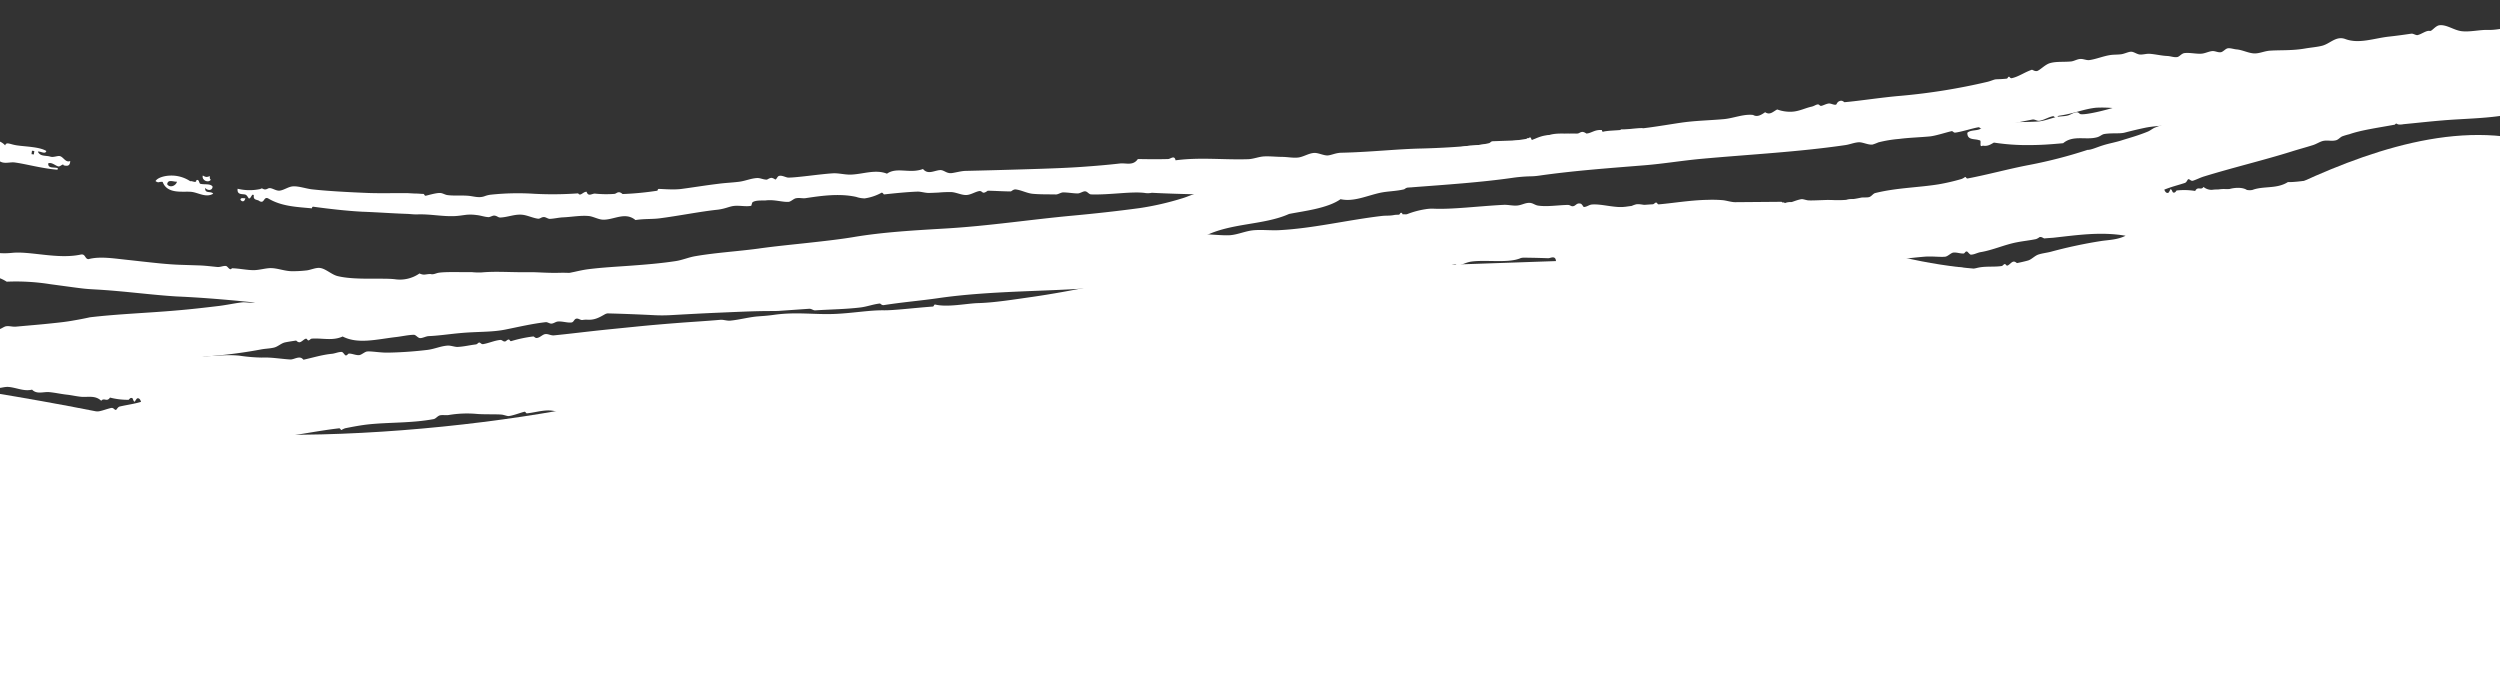 <svg id="borders" xmlns="http://www.w3.org/2000/svg" viewBox="0 0 998.52 269.99"><rect x="0" y="0" width="998.52" height="269.99" fill="#333333" stroke="none"/><defs><style>.cls-1,.cls-2{fill:#fff;}.cls-1{fill-rule:evenodd;}</style></defs><title>white-border-page-contact</title><path class="cls-1" d="M96,79.72c.23-.92,1.24-.47,2-.52C97.67,80.78,96.53,80.66,96,79.72Z"/><path class="cls-1" d="M82,75c.52,1,2.74,1.45,2.92-.44-.79-1.3-3.1-.77-4.7-1.1-.94-.09-.43-1.93-1.77-1.54-.06,1.5-1.71.17-2.44.48a13.58,13.58,0,0,0-8.4-2.25c-2,.11-4.65.78-5.5,2.18,1.42.93,1.07.18,2.85.31,1.87,5.13,8.36,3.61,11.6,4,2.75.35,5.73,2.43,8.58.74C84.43,76.17,81.6,77.53,82,75ZM66.77,73.57c.32-2.12,2.48-.9,3.93-1C70.17,74.35,67.75,75.13,66.77,73.57Z"/><path class="cls-1" d="M84.19,71.76c-.74,1.44-3.72.43-3.2-1.66,1.33.73,1.4.74,2.85.25C83.7,71.14,83.84,71.58,84.19,71.76Z"/><path class="cls-1" d="M-10.11,182.59c4.56,1.14,6.9-1.74,11.45-.6,1.07.53.9-1.21,1.7-1.17A62.19,62.19,0,0,1,22,181.89c1.65-.7,3.59-.83,5.31-1.44,1.09-.64,2,.93,3,1s2.14-1.07,3.2-1,2,1.06,3,1c2.49-.13,5.29-1.32,7.82-1.24,1.45,0,3,1,4.48,1.18,1.67.17,3.32-.75,5.2-.83,3.7-.16,7.17.16,10.75-.26,3-.37,5.51-.75,8.78-1.31,2.14-.37,5.23.31,8.64.05,1.1-.08,1.86-.85,3.14-1.11,4.73-1,10,1.62,14.33-1.53,9.67-.39,19-.56,28.72,1.27,1.35-.65,2.57-1.51,4.61-1.08,1.85-1,.16,2.36,1.38,2.17,1.8.81,5,0,4.87,3.08-1.85,1.65-5.81,0-6.76,3-7.66,1.14-15,.4-22.36.58-2.83.07-5.48,1.06-8.24,1.53-1.48.26-3.12,0-4.61.32-1.3.22-2.44,1-3.65,1.07s-1.23-.73-2-.87c-1.83-.33-6.81.44-8.22.67-3.56.59-6.29,1.12-10.39,1.87-2.22.41-4.59,1.28-6.79,1.49s-4.24-.51-6.61-.63c-5.76-.27-12,.09-19,0-1,0-2,.42-3.13.36-.87,0-2.1-1-3-1-1.52,0-3.21.91-4.74.88-1.75,0-3.57-.1-5.39-.19l-5.38-.39c-.73-.06-1.69-1-2.46-1-1.28,0-5,.58-7.3.45-.91-.06-1.49-.94-2.46-1-1.68-.14-3,.34-5.09-.66a6,6,0,0,0-1.53-.2c-.38-.13-.65.8-1.11.55-.24-.14-1-2.24-2.27-2.39C-7,185.21-10.26,186.8-10.11,182.59Z"/><path class="cls-1" d="M221.14,182.1a10.78,10.78,0,0,0,5.5.78c.94-.18,1.65.66,2,.72,4.3.7,10.62.87,14,.21a41.55,41.55,0,0,1,8.2-.57c2.75,0,5.52.11,8.35,0a82.16,82.16,0,0,0,8.51-.69c.93-.15,1.52.7,2,.69,2.21,0,5-.46,7.51-.69,3-.28,5.87-.24,7.5-.69.43-.12.48.69.5.69,3,.2,3.89-1.21,6-1.43a2.67,2.67,0,0,0,.51.34,2.34,2.34,0,0,0,1,.34c.91,0,1.51-.68,2-.72,3.26-.22,6.42.32,9.49-.13,2.46-.35,5.06-1.86,7.46-2.17,1.52-.2,2,.66,2.51.66.32,0,.56-.7.49-.7,4.55-.18,10-.11,13-.22.75,0,1-.6,1.48-.73a34.83,34.83,0,0,1,7.45-.88c3-.2,7-1.25,10.42-1.65,1-.12,2,.05,3-.08,8.68-1.09,21.91-1.42,31.72-3.12,5-.87,9.91-1.81,14.74-2.72s9.58-1.87,14.32-2.62c5.44-.88,10.19-2.13,14.74-2.77,3.1-.43,6.22-.55,9.35-.71a78.14,78.14,0,0,0,9.38-.94c2-.36,3.89-1.26,5.85-1.71a111.82,111.82,0,0,1,17.15-3c8.73-.73,17.54-1.29,26.59-1.65,16.84-.63,33.92-2.56,51.19-2.78,12.37-.24,25.14-.5,36.86-2.06,11.15-1.54,25.45-2.14,38.65-3.74,8.56-1.05,17.07-1.41,25.39-2.76,2.83-.46,5.43-1.63,8.2-2.05,11.74-1.81,23.75-2,35.12-3.61,3.66-.52,7.38-1.75,11.11-2.31s7.53.06,11.28-.25c4-.34,7.77-1.26,11.66-1.66a138.91,138.91,0,0,0,15-2.63c3.22-.73,5.83-.51,8.29-.69,5-.35,10.09-2,15-2.63,1.53-.19,3,.61,4.44.33s2.74-1.43,4.27-1.73c0,0,.33.17.73.32a2.47,2.47,0,0,0,1.27.21c4.09-.86,8.33-.79,12.12-1.67,1.77-.41,3-.81,4.82-1.08s4.11-.3,4.38-.35c1.83-.31,3.14-1.49,4.76-1.77.92-.15,1.49.53,2,.53.75,0,1.67-.79,2.38-.88,5.17-.65,11.09-.88,16.5-2,1.33-.27,2.47-1.34,3.79-1.68,1.65-.43,3.26,0,4.87-.38,3-.63,5.76-1.47,8.66-2.06,5.92-1.18,11.56-2.38,17.38-3.35l17-2.77c5.65-.93,11.26-1.89,16.82-3.1,9.58-3.14,19.37-4.91,28.92-6.76,1.38-.27,2.58.07,3.9-.24.92-.21,1.84-1.31,2.84-1.56,2.52-.63,5.24-.48,7.76-1.17a64.35,64.35,0,0,0,6.71-2.48c1-.42,2.41-.45,3.37-.9.17-.08.66-1.32.9-1.44.72-.37,1.69.12,2.44-.15a198,198,0,0,1,27.54-7c9.42-1.85,18.67-4.06,27.16-6.13,4.13-2,9-2.76,13.57-4.06a49.84,49.84,0,0,1,4.85-1.59c2.45-.39,5.29.06,7.85-.27s4.87-1.34,7.31-1.63c7.92-.93,16-.65,23.8-.45s15.22.21,21.84-1.52c2.15-.56,2.06,2.19,3.49,2.68,1.22-2,3.48.82,4.4-.79,1.74-1.24,2.38-4,3.83-5.61-1-2.29.4-3.89-1.07-4.81.33-3.08-.73-4.13-.61-6.89-3.06-.49-4.13-3.9-7.48-4-1.68,4-3.45.53-4.94.11-1-.27-1.8.11-3,.07-4.12-.14-8.17,1.53-12.32,1.66s-8.33-.08-12.37-.35c-.73-.05-1.63-1.28-2.51-1.3s-1.91.87-2.94.79c-2.19-.18-4.38-1.1-6.46-1.16-.72,0-1,.7-1.46.74-.68.07-1.12-.68-1.51-.64-2.78.28-5.17.66-6.89.93-5.22.82-12,2.36-16.67,3.4-.86.19-1.59-.68-2-.6-1,.19-2,1.28-2.9,1.51-1.44.37-3,0-4.43.2a92.88,92.88,0,0,0-14.19,2.7c-2.34.68-4.44,1.84-6.79,2.38-.95.23-1.65-.59-2.49-.56a21.3,21.3,0,0,0-2.42.82c-1.75.35-1.75,1.1-2.91.85-.77-.17-1.17.7-1.44.77-3.32.85-5.9,1.08-7.75,2.49-2.22,1.68-5.64,2.11-8.73,2.54a27.78,27.78,0,0,1-3.81,2.28c-.76.29-1.67-.06-2.45.13s-1.13,1.25-1.88,1.48c-1.53.48-3.27.47-4.86,1s-3.22,1.32-4.82,1.68a25.43,25.43,0,0,1-6.86.42c-.64,0-1.63.79-2.41.84-1.62.11-3.13-.56-4.94-.39s-3.24,1-4.86,1c-3.14.06-6.3-1.25-9.35-.12-2.09-1.78-4.56-.29-6.9-.23s-4.77-.25-6.9-.22c-1.86,0-3.91-.3-5.92-.29-2.47,0-5.44,1.22-7.93-.84-1,1.52-2.3-.43-3.33,1.61a27.38,27.38,0,0,0-7.39-.19c-.19,0-.54,1.13-1.42.8-.34-.13-.47-1.31-1.08-1.31,0,0-.14.34-.32.69s-.41.71-.56.76c-.81.24-1.31-.55-1.57-1.27,2.67-1.11,5.37-1.75,8.18-2.67.8-.26,1.06-1.37,1.37-1.48.6-.2,1,.89,2,.55,1.46-.49,2.83-1.22,4.31-1.67,11.61-3.57,23.9-6.5,34.82-9.92,2.9-.92,5.82-1.69,8.72-2.61,1.28-.4,2.67-1.31,3.85-1.62,1.87-.48,3.58.2,5.41-.33.84-.24,1.54-1.13,2.38-1.53a27.84,27.84,0,0,1,2.91-.87C943.1,51.94,950,51,956.51,49.79c.71-.84.76-.17,1.48-.08a6.74,6.74,0,0,0,2-.11c5.53-.52,10.07-1.06,16.23-1.56,7.4-.59,15.12-.71,22.18-1.71,6.64-.91,13.42-2.92,20.15-3.63.94-.09,1.12.65,2,.62s1.7-.65,2.45-.78a121.78,121.78,0,0,1,19-1.39,162.11,162.11,0,0,1,17.18.92,43.42,43.42,0,0,1,5,.58c.76.16,1.12,1,2,1.33s2.17-.32,3-.07c3,1,5.84,3.49,9,3.25.23-1.92,1.87-2,2.91-2.83.45-.2,1.61-2.61.44-2.77.42-1.23,1.16-2,1.42-3.49,1.49-2.44-.65-5.64-.17-9,1.37-3.21.88-5.93.83-9-.05-2.79.42-2.9-.09-4.84a3.05,3.05,0,0,1,0-1.38c-.76-2.49-2.2-3.7-3.61-5.44s-2.72-4-4.61-4.73c-4.75,1.34-9.88.39-13.57-.38-1.08-.22-2.54-.35-3.53-.61-2.43-.63-3.8-2.2-6.08-1.94a4.81,4.81,0,0,0-2.48.77c-.18.13-.23,1.25-.46,1.4a16.7,16.7,0,0,1-4,1.51c-5.55,1.9-11.2,0-16.44,2.64-1.77-2.21-5.5-1.51-8.11-2.48-2-.12-1.42,3-3.39,2.88-1.59.59-3.28,1.06-4.41,2.25-6.21-.72-12.88,2.46-19.38,2.24-3-.1-7.2.94-10.46.47-3-.44-5.75-2.64-8.6-2.35-1.64.16-3.07,2.46-3.87,2.28-1.39-.31-3.36,1.32-4.9,1.65-.72.15-1.75-.67-2.52-.56-2.71.4-5.84.84-8.91,1.17-6,.66-11.9,3-17.38,1-3.76-1.43-6.07,1.8-9.29,2.64-2,.53-4.51.71-6.89,1.12-5.07.88-9.47.58-13.87.85-2.27.13-4.32,1.18-6.39,1.11-2.32-.09-4.79-1.43-7.05-1.6-1-.07-2.49-.61-3.5-.45s-1.86,1.47-2.87,1.58c-1.24.14-2.24-.61-3.51-.45s-2.56.82-3.91,1c-2.21.22-4.65-.47-7-.22-1.19.13-2,1.41-2.87,1.58-1.28.24-2.74-.37-4-.42-2.27-.08-4.64-.69-7-.87-1.3-.1-2.71.38-3.94.29s-2.44-1.14-3.55-1.12-2.56.8-3.89,1-3.15.12-4.44.33c-2.88.45-5.61,1.63-8.28,2-1.16.16-2.33-.47-3.5-.44-1.36,0-2.62.87-3.88,1-2.93.28-5.8-.07-8.36.65-2,.56-4,2.82-5.2,3.17a2.17,2.17,0,0,1-1.26-.19,8,8,0,0,1-.76-.34c-3.1,1.06-5.34,2.81-8.14,3.4-.48.1-.92-.61-1-.61-.51,0-.52.71-.93.77-2.41.3-4.22.17-4.91.38-1,.3-1.85.68-2.89.92a245.6,245.6,0,0,1-34.58,5.57c-7.24.59-16.81,2.08-22.45,2.55-.14,0-.76-.72-1.53-.57-1.5.29-1.5,1.42-1.84,1.54-.78.27-2.12-.59-3-.44-1.14.19-2.17.81-2.88.93s-.74-.69-1.52-.56-1.34.66-2.39.89c-2.44.52-4.93,1.84-7.7,2a14.82,14.82,0,0,1-6-.89c-1.62.79-2.85,2.41-4.83,1.1-1.46,1-3.1,2.1-4.82,1.09-3.76-.45-7.82,1.32-11.66,1.67-5.57.51-11.28.58-17.07,1.42-7.66,1.12-18.54,3.15-23.82,2.67-.49,0-.53.68-.92.77-7.93,1.78-15.62.73-21.47,1.05-.13,0-1.21.27-2.25.53l-2.07.52c-.1,0-.49-.6-1-.61-3.56-.09-5.64,1-8.16,2.05-.58-2-.79-.71-2-.53A314.86,314.86,0,0,1,568,59.31c-10.18.21-20.3,1.42-32.07,1.69-2.42,0-4.24,1.05-5.76,1.09-1.71,0-3.72-1.15-5.43-1-2.11.17-4.16,1.57-6.2,1.82s-4.21-.22-6.35-.25c-2.34,0-5-.31-7.31-.19-2.15.13-4.12,1-6.25,1.11-9.64.34-19.28-.86-29.11.45-.4-2.21-2-.54-2.94-.51-3.89.12-8.19.07-12.11,0-1.92,2.82-4.74,1.5-7.17,1.78-4.93.57-10.14,1-15.46,1.37s-10.74.56-16.12.75c-10.74.35-21.26.63-30.17.84-1.82.05-4.56.85-5.75.9-1.9.08-2.84-1.34-4.39-1.22-2.36.19-4.78,1.93-6.76-.44-5.31,2-10.4-.94-14.39,1.87-4.65-1.85-9.49.2-14.42.37-2.35.08-4.89-.65-7.23-.51-3,.19-6.48.63-9.71,1s-6.17.7-8,.71c-1,0-2.63-1.09-3.85-.64-.62.23-.83,1.34-1.42,1.4a3.46,3.46,0,0,0-1.45-.67c-.77,0-1.71.71-1.91.72-1.48,0-2.62-.7-3.85-.64-2.48.12-4.73,1.17-7.19,1.48-2.78.35-5.57.45-8.16.8-5.54.67-10.29,1.47-14.87,2.07-3.23.43-7.45,0-9.12,0-.19,0-.3.17-.38.35a2.06,2.06,0,0,0-.11.35,119.08,119.08,0,0,1-13.93,1.34s-.76-.73-1.43-.71c-.9,0-1.07.58-1.92.66a44.25,44.25,0,0,1-7.67-.12c-1.21-.06-2.69,1.38-3.35-.74-1.42-.05-2.46,2-3.37.64a141.45,141.45,0,0,1-17.53.17,102.47,102.47,0,0,0-17.48.37,10.49,10.49,0,0,0-2.42.62c-2.31.82-4.45-.07-6.71-.21-3.1-.21-5.63.09-8.14-.27-.91-.13-1.85-.79-2.84-.83-1.71-.07-5.1,1-5.79,1.1-.49.06-.54-.74-.92-.73-1,0-1.95-.15-2.87-.14-.73,0-3.15-.16-3.34-.16-5.11-.07-10.4.12-15.81-.07-7.46-.3-16-.74-22.42-1.45-2.36-.27-5.31-1.32-7.58-1.2-1.88.1-3.68,1.55-5.4,1.71-1.3.13-2.61-.85-3.76-1-.89-.08-1.1.49-2,.52s-1.13-.75-1.9-.17a20.43,20.43,0,0,1-9.1-.1c-.34,2.67,2.1,1.95,3.16,2.36.65.25,1.16,1.46,1.32,1.5.9.22,1.21-2.32,2-1.21-.35,2.07,1.44,1.56,2.22,2.27,2.06,1.2,1.62-1.89,3.45-1.09,5.38,3.26,11.49,3.42,17.5,4,0,0,.1-.71.53-.66,5.84.8,13.34,1.68,19.58,2,5.91.21,11.91.66,17.76.86,1.5.05,2.75.26,4.32.21,5.05-.18,9.88.9,14.88.68,1.62-.07,3.33-.37,4.83-.54a17.62,17.62,0,0,1,3.85.12c1.63.14,3.06.73,4.79.84.72,0,1.68-.71,2.42-.62,1.13.15,1.41.81,2.38.77,2.95-.14,5.77-1.41,8.69-1.11,2.05.21,4.14,1.27,6.22,1.57.92.13,1.36-.65,2.42-.65.78,0,1.65.76,2.39.73,1.76-.08,3.59-.54,5.31-.61,3.27-.14,6.91-.82,10.12-.54,1.87.16,3.87,1.39,5.76,1.47,4.31.16,8.85-3.3,13,.15,3.57-.56,6.5-.29,9.65-.69,7.3-.93,16.38-2.74,23.12-3.44,2.9-.34,4.53-1.21,6.26-1.47,2.4-.36,5,.37,7.23-.1,0,0,.37-1.32.47-1.38,1.35-1,4.22-.63,5.29-.76,3.47-.44,6.77.76,9.16.57.86-.07,2-1.24,2.87-1.42,1.42-.3,2.66.11,3.85-.05,6.21-.93,13.45-2,20.25-.51a11.11,11.11,0,0,0,3.39.6A20,20,0,0,0,352.05,77c.44-.25.93.67,1,.66,4.33-.48,9.6-1,13.49-1.13,1.35,0,3,.54,4.37.53s2.51-.09,3.86-.14a47.85,47.85,0,0,1,5.31-.2c2,.16,4,1.23,5.85,1.17s3.59-1.33,5.25-1.58c.74-.11,1.2.58,1.48.64.8.15,1.72-.77,1.9-.77,2.08,0,7.41.33,9.21.26.16,0,1-.88,1.9-.78,2.2.24,4.55,1.55,6.86,1.75,3.33.3,7.1.18,9.22.26.88,0,2-.83,2.87-.82,2,0,3.89.4,5.84.41.89,0,2.08-.86,2.87-.85,1,0,1.51,1.21,2.49,1.24,7.77.24,16.68-1.37,21.83-.52a8.07,8.07,0,0,0,2.42-.13c12.4.66,25.1.65,37.55,1.14,3.84.15,7.71,1.52,11.3,1.32,2-.11,5.14-1.59,6.22-1.82.87-.18,1.63.6,2.48.52,9.64-.93,18.59-1.62,27.64-2.65,6.26-.7,12.31-.2,18.52-.69,13.09-1,28.17-2,40.8-3.86a63.39,63.39,0,0,1,6.81-.54c1.11,0,2.37-.13,3.41-.28,14-2,28.18-3,42.32-4.15,7.46-.62,15-1.88,22.37-2.55,20.09-1.82,38.72-2.74,57.56-5.49,1.79-.26,3.46-1,5.32-1.13,1.63-.08,3.69,1.09,5.49.93a20.91,20.91,0,0,0,2.39-.89,50.29,50.29,0,0,1,8.26-1.37c4-.52,8.05-.61,12.24-1,2.32-.21,6.65-1.65,8.7-2.09.59-.13.75.67,1.53.57,2.49-.32,6.87-1.74,9.19-2.13.61-.1.74.68,1.52.57,6.41-.9,14.21-2.52,19.94-3.64,1.18-.23,1.87.65,3,.46,1.82-.31,3.37-1.4,5.29-1.8.54-.11.83.58,1,.61.74.11,1-.74,1.42-.81,5.79-.77,10.12-2.78,15.06-3.22a49.89,49.89,0,0,1,6.93.18c2.36.15,4.62.79,7,.87,7.75.28,17.53-1,23.16-1,4,0,8.79-1.35,13.34-.22-3.94,2.5-8.7,2.52-13.1,3.66a108.37,108.37,0,0,0-14,4.45c-1,.4-1.88,1.2-2.85,1.6-3.92,1.61-7.2,2.47-10.6,3.55-2.45.77-4.86,1.17-7.26,1.92-2.67.83-4.76,1.87-6.27,1.85a188.86,188.86,0,0,1-23.19,6c-8.15,1.54-16.39,3.84-24.69,5.42-.49.09-.63-.64-1-.61a5.5,5.5,0,0,1-1.41.81,83,83,0,0,1-9.18,2.13C766.14,74.93,757.43,75,749,77.1c-.86.21-1.44,1.26-2.33,1.58s-2.45.07-3.42.28A42.88,42.88,0,0,1,732,79.9c-2.78-.14-8,.29-9.83.12-.62-.05-2-.51-2.5-.48-1.48.1-4.93,1.57-6.23,1.91-.49.12-.64-.66-1-.61-2.88.38-5.83,1.41-8.73,1.42-3.73,0-7.06-2.3-10.25.86-1.12-1.09-2.27-1-3.53-1.09-.84,0-1.65.82-1.9.85-.92.12-1.13-.58-2-.52-2.91.18-6.22.94-9.27.77-2.54-.14-5-1.36-7.49-1.46s-5.25.6-7.8.65c-3.22.06-5.53-.82-7.43-.77-1,0-2.45.85-3.36,1-5.6.76-10.54-1.17-14.79-.87-1.19.08-2.1,1-3.36,1,0,0-.77-1.2-1.09-1.3-1.84-.55-2,1-3.36,1-.69,0-1-.56-2-.53-4,.1-8.15.8-11.75.27-1.37-.21-2.06-1.09-3.52-1.1-1.72,0-3,.91-4.82,1.07s-3.65-.36-5.41-.27c-10.24.52-20.74,1.91-28.3,1.52a16.71,16.71,0,0,0-2.92.22,34.55,34.55,0,0,0-7.2,1.92c-.73.29-1.17,0-1.95.15.11,0-.27-.63-.54-.65-.5,0-.53.71-.92.76s-1.25,0-1.95.15c-1.84.36-3.12.16-4.87.36-14.07,1.67-27.54,5-41.17,5.69-3.22.15-6.6-.24-9.78,0-3.33.23-6.4,1.74-9.64,2s-10.64-.69-14.68-.46c-1.93.11-3.45,1-5.31,1-6.8.22-13.42-.88-20-.24-7.29.69-13.65,1.07-20.42,1.13-5,0-9.74.41-14.58.68C415,96,410,95.53,409,95.58c-2.56.12-10.71,1.88-12.57,2-.26,0-.66-.65-.52-.67-2.45.32-4.79,1.47-7.23,1.66-2.21.17-4.43-.6-6.83-.44-9.17.58-18.79,1-28.11,3.06-6.26,1-14.85-.43-22.82,1.28-3.65.77-7.29,2.93-11.16.94-2,2.3-4.86.67-7.76.79s-6.58,1.48-9.7,1.51c-3.5,0-6.6-1-9.73-.56-1.82.23-3.46,1.2-5.34,1.45-.73.1-1.21-.64-1.46-.69-.89-.15-1.49.72-1.94.69-1.44-.09-2.88-.65-4.38-.69s-2.56.77-3.89.69c-.76,0-2.16-1.4-2.43-1.38s-.37.68-1,.69c-3.76.06-8,1.26-11.66,1.38-1.38,0-3-.86-4.37-.69-1,.12-2,1.13-2.92,1.38-5.71,1.47-11.58-.65-17.52,1.84-2.42-1.64-5.22-.81-7.77-.81-.35,0-2.6-.1-3.89-.06-5.49.16-8.88-.27-12.64-.24-7.67.12-12.76-.44-19,.1a25.93,25.93,0,0,1-3.89-.12c-4.65.06-10-.19-13.14.23-1.3.19-2.13.88-3.43.52-2.24.07-2.38.62-4.37-.21a13.66,13.66,0,0,1-9.85,2.29c-5.19-.59-16,.45-22.84-1.25-2.38-.56-4.76-3-7.1-3.25-1.68-.19-3.81.87-5.43,1a47.66,47.66,0,0,1-5.87.3c-2.88-.08-5.47-1.18-8.2-1.24-2.17,0-4.5.79-6.89.82-2.76,0-5.62-.67-8.72-.76-.85,1.2-1.64-.8-2.36-.9-1.1-.15-2.26.51-3.45.4-2.44-.23-4.7-.54-7.27-.63l-7.71-.25c-2.6-.09-5.21-.3-7.85-.55-4.58-.45-9.27-1-14-1.51-5-.54-10.25-1.36-14.67-.19-1.51-.09-1.12-2.33-3.21-1.8C23,103.62,12,100.23,4.76,101a29.27,29.27,0,0,1-4.44.12c-.8,0-1.66-1-2.32-1-1.78,0-3.31.79-5,.63-1.55-.15-3.22-1.18-4.72-1.42-.92-.15-1.61.33-2.51.31-1.09,0-1.87-1-2.79-1.13-1.85-.2-3.7.85-5.51.55s-3.26-1.91-5.08-2.18-3.93-.11-5.89-.21c-4.64-.17-8.6-.6-11.76-.61-2.07,0-4.07.5-6,.33-1.74-.15-3.26-1.4-5.17-1.62s-4.61.57-6.62.92-5.37-.84-6.06,3.13c-.85,1.86.95,2.5,1.91,3.15A18.8,18.8,0,0,0-64.91,103a35.58,35.58,0,0,0,12,2.84c2.08.1,4-.47,6-.32,8.6.7,17.68,3.87,25.2,4.07,3.19.07,6.87-2.52,8.84.66,2.36-1.6,7.27-.75,10.87.26a15,15,0,0,1,4.67,2,87.09,87.09,0,0,1,17.43,1L29,114.71c1.48.2,3,.4,4.45.56s3,.25,4.45.33c11.52.63,22.52,2.2,32.72,2.81,8.4.36,16.31,1,24.15,1.72l11.75,1.16,12,1c2.64.22,5.45-.31,8.35-.13s5.85.22,8.8.59c.6,1.28,1.34-.53,2.48-.52s2.53.84,3.87.95c2.61.17,5.25-.36,6.81,1,3.21-1.41,8.09-.2,11.36-1.53.94.34-.9,1.93,1.4,1.45.68-.92,2.16-.58,3.46-.52,1.09,1.6,3.59,1.28,5.38.26,7.69,1.28,15.67.7,23.49.86l16.26.22,4.26.05h4.31l8.69,0c11.62,0,23.23.38,33.56.9a61.6,61.6,0,0,0,6.85,0c6.57-.37,13.1-.73,19.62-1s13-.6,19.54-.64c1.41,0,2.58,0,3.91-.05l12.22-.85c1-.08,1.63.68,2.46.63,6-.39,12.24-.45,18.09-1.16,2.64-.32,5.09-1.3,7.79-1.58.08,0,.76.77,1.49.65,7.57-1.19,14.86-1.78,21.93-2.81,20.82-3,44-2.61,61.49-4.09,1.57-.14,2.86.53,4.43.44,2.8-.16,5.36-1.07,8.26-1.15a63.7,63.7,0,0,1,6.39.33c.78.07,1.76-.8,1.92-.8,4.34,0,8.73,0,12.73,0,.94,0,3.33-1.44,4,1.13-6.69-.19-13.09,1.38-18.48,2.45-4.09.8-10.94.73-15.15.84-1.23,0-2.55.81-3.87.91-5.86.44-11.81.4-17.11.84-2.29.18-5,0-6.78,1.7-8.57-.25-18.46,1.39-27.8,3.27-1.38.28-4.22.35-5.36.89-.16.08-.68,1.37-.93,1.42-1.06.19-2.29-.61-3.45-.56-3.84.14-6.64.4-9.79.36-2.33,0-4.77,1.09-6.88-.45-3,.57-6.71,1.74-10.72,2.35-1.25.19-3.74.78-3.9.79-.46,0-.64-.72-1-.66-1.85.3-3.46,1.28-5.36,1.52-4.14.53-9.73-.21-14.42,0s-8.48,1.42-9,6c-.47,3.87.85,6.72,2.6,8.25.51.45,2.14.12,3.46.64a5.28,5.28,0,0,1,3,2c7.71-.77,16-3.16,24.56-4.08.87-.09,1.92-.74,2.93-.77s1.88.73,3,.61c2.1-.22,4.26-1.36,6.36-1.54.77-.07,2.12.58,3,.58,1.23,0,2.22-.74,3.42-.82,1-.07,2,.63,3,.58,3.38-.17,6-1.7,8.88.36,3.18-1.49,6.92-1.81,9.76-2.43,1.71-.38,1.59.08,3-.11,4.74-.64,9.48-2.29,14.16-2.68,1.83-.15,3.63.63,5.43.44,1.42-.15,2.88-1.25,4.36-1.59a91.51,91.51,0,0,1,17.85-1.88,148.63,148.63,0,0,0,17.89-1.33c2.41-.39,4.86-1.42,7.28-1.79,0,0,.82.71,1.51.61,1.65-.24,4.3-.76,6.33-1,7.74-1.08,15.43-2.37,23.13-3.49s15.41-2.12,23.17-2.91c7.08-.69,15.14-1.62,21.52-1.5,4.61.1,12.35-1.24,17.22.15.48.14.55-.75.93-.76,7.45-.25,15.49-1,19.61-.77,6,.31,12.94-.82,20.09-.85,7.69,0,15,1.23,23.62.22,3.24-.38,5.06-.41,6.84-.55,3.45-.29,7.13-1.26,10.69-1.56,1.37-.12,2.7.46,4,.37,11.22-.81,22.53-1.55,33.7-2.77s22.1-2.67,32.6-4.1c1.24-.17,2.35.59,3.47.4s2-1.4,3.3-1.66c.7-.14,1.1.6,1.52.57a52.28,52.28,0,0,0,8.67-2.11c.45-.21.66.66,1,.61.69-.09,1-.73,1.41-.81.92-.17,1.14.65,2,.53,2.33-.32,4.46-1.47,6.72-1.95.7-.15,1.1.6,1.52.57.6,0,.65-.69,1.41-.81,2.46-.39,4.65-1.08,7.26-1.29,1.17-.1,2.7.52,4,.36,2.63-.31,5-1.54,7.7-2,4.61-.83,9.89-1.52,15.56-2,3.17-.26,6.29.22,8.35,0,1.07-.11,2.27-1.53,3.3-1.65,1.27-.15,2.73.44,4,.37.64,0,.59-.9,1.41-.8.24,0,1.1,1.27,1.58,1.26,1.28,0,2.62-.8,3.85-1,4.88-.81,9.62-3,14.42-3.92,2.61-.52,5.09-.74,7.76-1.3a5.92,5.92,0,0,0,1.41-.8c.88-.22,1.56.6,2,.54.77-.11,3.19-.24,3.42-.27,9.77-1.08,19.06-2.49,28.91-.8-3.17,1.6-6.48,1.64-9.66,2.09a189.49,189.49,0,0,0-20.29,4.33c-1.51.39-3.29.57-4.83,1.07s-2.74,2-4.23,2.41c-.6.18-1.66.43-2.59.64l-1.75.38c-.16,0-.74-.75-1.52-.57s-1.62,1.38-2.33,1.57c-.48.12-.63-.61-1-.61-.58,0-.67.7-1.41.8-3.95.57-8.26-.4-12.14,1.67-6.32-2.71-13.72-.29-21.52,1-2.1.36-4.61,1.09-6.77,1.25-.88.07-1.61-1.16-2.55-1.17s-2.36.89-3.36,1c-4,.34-8,1.12-12.14,1.7-7.19,1-12.77.89-18.49,2.23-5.51,1.29-10.72,2.68-15.93,3.41-.81.11-1.65-.66-2.5-.48-1,.21-1.47.78-2.38.89-1.75.21-3.82-.45-5.43-.24-.94.12-1,1.26-1.84,1.54s-1.71-.58-2.5-.48a8.61,8.61,0,0,1-2,.16c-4.59-.24-6.7,2.81-10,3.61s-7.07.59-10.74.89c-4.88.41-10.65,1.37-13.73.45-5-1.49-9.78,1-14.6,1.89-3.22.57-6.9.1-8.85,0-1,0-1.9.86-2.88.93-1.87.14-3.53.19-5.38.44s-3.91,1.11-5.86.48c-2,.27-2.75,2.11-4.73,2.45-2.25-1.32-5,1-6.79,1.23-.74.09-1.65-.61-2.5-.5-2.75.36-5.76,1.65-7.72,2-.73.13-1.72-.61-2.5-.49-7.21,1-14.92,2.58-22.41,3.11-5.51.4-10.7.27-15.67,1.17-.06,0-.8-.74-1.52-.58-1.58.36-3.69,1.47-5.29,1.78-2.25.43-4.5-.43-6.32,1.16-2.7.34-5.24-.63-7.4-.18-.93.2-1.38.93-2.4.86s-1.85-.89-3-1.17a9.3,9.3,0,0,0-5.88.41c-6.41,2.3-18,0-25.06,1-1,.14-1.55.09-2.45.15-2.14.15-4.35,1-6.34,1.09-4.47.21-8.78-1-12.85-.57-2.41.25-5,1.56-7.28,1.84a49.83,49.83,0,0,1-9.87-.14c-1,.88-2.7.9-3.32,2.26-1.16.25-1.31-1.33-2.54-1.24a13.47,13.47,0,0,1-.91,1.43,6,6,0,0,1-2,.11c-2.81.23-6-.6-8.36.46a38.57,38.57,0,0,1-8.19,2.56c-2.85.57-5.79.94-8.73,1.28-5.87.7-11.71,1.32-16.78,3.34-2.85.45-6.66.85-10.42,1.58s-7.48,1.71-10.13,3.44c-5.11-1.44-10.41,1-15.76,2-3,.54-6.19.36-9.37,1a24.76,24.76,0,0,0-2.43,1.47c-.25,0-.29-.84-1-.66-1.53.37-2.82,1.26-4.42,1.5a42.35,42.35,0,0,1-6.94.18c-2.71-.06-5.38-.76-7.95-.49-5.2.57-10.13,5-15.3,3.16-1.95,1.57-3.67,1.11-5.46.08-3.69,2.48-7.73,2.23-11.38,2.91-2.07.39-3.88,1.21-5.95,1.46s-2.6-.68-4,.05c-1.68.9-8,.6-9.45.82a10.14,10.14,0,0,0-2,.71c-.35.1-.58-.68-.5-.69-3.14.38-8.42,1.18-9.46,2.07-1.52,1.29-3.62.08-5,0-6.13-.36-9.84.84-14.48,2.76a2.56,2.56,0,0,1-2.49-.69c-1.24-.91-1.58,2.73-2,.69-2.22,1-2.93,0-5.5,0-.13,1.39-.87,1.55-1.59,1.36a3.88,3.88,0,0,1-1-.43c-.26-.16-.44-.29-.44-.29-.72-.18-1.1.7-1.51.67-2.13-.2-4.08-1.69-6-1.47-1.54.17-2.73,1.2-4,2-3.72,1.39-9.26,1.85-14.57,2.54C217.76,182.84,220.16,181.76,221.14,182.1Zm400.33-77.82-29.11,1c-10.09.36-20.36.67-30.16.86,19.07-3.18,38.69-3.63,56.23-3C619.13,103.18,621.29,101.8,621.47,104.29Zm-144,10.44c-1.79-1.67,2.41-1.82,0,0ZM455.43,98l-1,.05-.08-1.38,1-.05Zm624.47-84.76-1,0,0-1.38,1,0Z"/><path class="cls-1" d="M-82.85,141.91c-.19-2.39,3.05-2.35,3.24-.82,1.22-1.52,2.86-.48,4.35-1.33.82-.47,2.58-.23,4.22-.65.86-.22,1.59-1,2.23-1,3.25-.18,7,.9,10.63.5a23.76,23.76,0,0,1,3.09-.15,14,14,0,0,0,3,.53A80.4,80.4,0,0,1-44,139c4.79.5,9.56,1.94,14.26,2.89.79.16,1.75-.44,2.58-.3,2.42.42,6.06,2,9.81,2.2.75,0,2-1.14,2.48.38,7.5-3.92,20.12-3,29-1.63,2.38-1.29,7.13-1.63,11.23-1.33,1,.07,2.44-.48,3-.3s.66,3.81,1.4.88c3.6-.79,7.43.59,11.46.55,2.61,0,5.53-1.29,8.14-1.21,1.44,0,2.94,1,4.38,1.17,2,.19,3.81-.62,6.07-.74a10.39,10.39,0,0,0,2.47.27,31.41,31.41,0,0,1,7.48.06c1.4.16,2.7,1,3.89,1s2.82-1,4.08-1c1.6,0,2.89.41,4.45.39,4.14-.07,8.2-.73,13.46-.22a67.23,67.23,0,0,0,8.89.76c3.9-.17,7.55.53,11.37.76,1.69.1,4.05-2,5.44.36,5.24-.89,10.73-.35,16.4-.29,1.94,0,3.9-.31,6-.35.41,0,.73.86,1.44.76,4-.54,11-1.06,15.45-2,3.81-.82,7.26-1.42,10.83,1.21a27.49,27.49,0,0,1,6.86-.68c2.38,0,4.71,0,6.52-.18,1.46-.17,2.52-.79,3.95.12,1.67-.64,3.43-1.13,5-1.92,7.26,1.35,14.42.85,21.71,0,3.17-.42,6.74-1.39,9.88-1.23,2.11.11,4.24,1.22,6.38,1.48,4.14.49,8.42-.23,12.82-.5a84.84,84.84,0,0,1,8.87-.6c1.15.05,2.81,1.76,4.43.69.16-.1.39-1.34.5-1.38,2-.77,5.54-.42,7.88-.69,3.38-.39,6.55-1.25,9.84-1.38,2.85-.11,5.56,1.21,9.34,0,.88-.28,1.85-1.24,2.94-1.4,1.45-.21,3.08,1.53,4.42-.06,2.22,2.18,6.45,1.45,7.92,4.73.78,4.67-.91,6.63.11,9.67-2.16,1.69-5,2.75-7.4.79a12.37,12.37,0,0,1-6.34,1.14c-2.16-.1-4.35-.45-6.51-.37-5.12.2-9.35,1-15.33,1.38-.75.05-.91.74-1.49.69-.41,0-.48-.74-1-.69-5.19.45-12.5,1.81-19.33,2a50.25,50.25,0,0,1-5.95-.09c-1.49-.13-3.44-.78-4.95-.76-5.87.07-12.51.26-18.35.41-.4,0-.47-.78-1-.71a5.17,5.17,0,0,1-2.5.61,34.08,34.08,0,0,0-7.44-.23c-.54.06-1.07.67-2,.63a2.29,2.29,0,0,1-1-.38,4.1,4.1,0,0,1-.5-.36c-1.4.07-2.75,1.27-4,1.26s-2.58-.88-3.95-.81c-1.83.1-3.65,1.12-5.5,1.21s-3.95-.8-5.93-.88a12.17,12.17,0,0,0-2-.06c.1,0-.28,1.14-.52.68-.55-1-8.37-.55-11.95.13-.76.14-1.6,1.13-2.55,1.26a28,28,0,0,1-3.48-.17c-.11,0-.54.77-1,.64-1.14-.31-4.24.27-6.5.38-4.15.19-8.36,0-12.47.08-1.84,0-3.6-.17-5.47-.36-1.39-.15-3-.92-4.44-1-2.44-.11-5,.93-7.55.88s-5.2-1.14-7.92-1.22c-4.48-.16-9.11.62-13.54.44-.19,0-1.12-.92-1.94-.86s-1,.62-1.55.56c-2.56-.26-5.22-1.82-7.85-2.06-3.55-.33-7.1-.19-10.94-.95-1.09-.22-2.75,1-3.42-1-4.24,1.28-8.41,1.25-13.62.8-2.45-.19-10.64.47-14.57-.18a27.89,27.89,0,0,0-3-.32c-3.42-.18-6.86,1.38-9.46-1a12.27,12.27,0,0,1-5.72,1c-2.21-.15-4.33-.82-5.23-2.25-5.25,2-11.18-.88-16.85,1.29a68.89,68.89,0,0,0-8.7-.73,61,61,0,0,1-10.32-1.14c-4.9-1-9.46-3.54-14.13-.77-2.45-.19-2.89.23-6.08-.23-1.93.49-4,2.19-5.69.52-3.42,1.67-7.34-.54-12.18-.58-1.39,0-3.14.74-4.71.56s-3.17-1.26-4.86-1.57c-1.39-.25-2.93.24-4.1,0-3.73-.87-6.28-3.77-9.08-.92C-74.79,143.6-80,143.87-82.85,141.91Z"/><path class="cls-1" d="M-25.06,56.69c1.07.38.49,2.5,2,2.4,1.14.27,2.25.45,2.92-.25,1.23,2.23,3.46,1.12,4.59,1.4,2.35.58,5.17,1.2,7.41,1.84a35.84,35.84,0,0,0,4.7.72c1.57.28,3.09,1.77,4.5,2.09,1.59.37,3.24-.2,4.81,0,4.34.56,10.57,2.34,16.91,2.89a.35.35,0,0,0,.09-.68c-1.4-.4-3.77.28-3.6-1.86,1.49-.61,3.13,1.2,4.16,1.24.81,0,1.81-1.34,2-.44,1.33.31,2.56.42,2.62-1.75-1.79.81-2.66-1.51-4.06-1.92-.94-.28-2.59.6-3.86.2-1.81-.57-4.06.05-5-2,1-.28,3,1.25,3.38-.26C15.72,58.56,9.72,58.58,6.37,58c-2.54-.43-3.81-1.42-4.32.07-3-3.5-9.65-2-12.79-4.06-.75-.05-.63,1.68-1.61,1.15-1.16.1.74-3.07-1.09-2.26-5,.23-11-2.85-16.46-1.83-1.54-1.4-3.95-4-5.93-1.76.83.46,3-.42,2.09,1.77-3.06-.83-6.79-.83-10.35-1.15-.15,4.25,5.87,2.2,8.49,3.62.84.63.71,2.26,1.4,3.06C-31.28,55.66-27.71,59.45-25.06,56.69Zm38.58,5-.94-.12.19-1.37.94.12ZM-23.1,53.5c.39-1.09,3.71-.58,3.74.57C-20,57.16-22.57,54.11-23.1,53.5Z"/><path class="cls-1" d="M929,37.64c-.09.94-1.11.61-1.79.76C927.27,36.79,928.36,36.76,929,37.64Z"/><path class="cls-1" d="M926.17,45.34l1.38-.05.1,2.07c-.54-.09-.81.18-.89.72C926.13,47.89,926.3,46.37,926.17,45.34Z"/><path class="cls-1" d="M832.68,153.49c-.18.93-1.27.54-2,.64C830.84,152.52,832,152.57,832.68,153.49Z"/><path class="cls-1" d="M847.69,157.26c-.63-1-3-1.26-3,.64.93,1.24,3.32.56,5,.78,1,0,.61,1.89,2,1.42-.06-1.5,1.79-.28,2.54-.65A14.44,14.44,0,0,0,863.3,161c2.13-.32,4.86-1.26,5.62-2.74-1.6-.78-1.15-.07-3,0-2.51-4.9-9.16-2.73-12.6-2.93-2.92-.16-6.2-2-9.07-.16C845,156.29,847.89,154.75,847.69,157.26Zm16.15.25c-.13,2.15-2.54,1.16-4.06,1.34C860.18,157.07,862.64,156.07,863.84,157.51Z"/><path class="cls-1" d="M845.61,160.67c.67-1.48,3.89-.69,3.51,1.44-1.47-.64-1.54-.64-3-.05C846.18,161.26,846,160.84,845.61,160.67Z"/><path class="cls-1" d="M924.06,39.2c-4.17-.38-5.77,2.83-10,2.45-1-.34-.61,1.34-1.33,1.43a46.94,46.94,0,0,1-17.05,1.76c-1.39.92-3.13,1.35-4.61,2.14-.91.77-1.88-.68-2.79-.65s-1.82,1.32-2.78,1.43-2-.84-2.82-.7c-2.27.39-4.72,1.87-7,2.05-1.34.1-2.9-.71-4.23-.7-1.55,0-3,1.1-4.71,1.37-3.38.55-6.65.57-10,1.26-2.76.58-5.1,1.14-8.13,1.93-2,.52-4.93.06-8.11.55-1,.15-1.71,1-2.91,1.3-4.44,1.25-9.55-1-13.55,2.38-2.3.21-4.58.4-6.86.54s-4.58.2-6.87.21a86.28,86.28,0,0,1-13.92-1c-1.29.7-2.44,1.59-4.44,1.22-1.78,1-.2-2.36-1.39-2.13-1.77-.76-4.83.16-4.79-3,1.77-1.68,5.64-.13,6.5-3.2,7.36-1.37,14.39-.88,21.42-1.29,2.72-.15,5.19-1.25,7.78-1.83,1.39-.31,2.94-.22,4.34-.57,1.22-.3,2.26-1.14,3.39-1.29s1.19.66,1.9.75c1.74.22,6.39-.85,7.7-1.16,3.31-.8,5.79-1.55,9.55-2.58,2-.56,4.16-1.6,6.18-2s4,.21,6.15.11c5.32-.26,11-1.33,17.32-2,.87-.1,1.79-.63,2.8-.68.79,0,2,.8,2.8.7,1.39-.16,2.8-1.25,4.16-1.41,3.13-.36,6.53-.6,9.65-.84.66,0,1.63.74,2.31.66,1.15-.14,4.39-1.29,6.41-1.48.81-.07,1.45.72,2.3.63,1.49-.14,2.56-.82,4.54-.17a4.72,4.72,0,0,0,1.36-.05c.35.06.45-.89.88-.72.23.1,1.19,2.05,2.34,2C920.92,37.12,923.5,35,924.06,39.2Z"/><path class="cls-1" d="M704.85,52.77a10.84,10.84,0,0,0-5.5-.87c-.94.16-1.66-.68-2-.74a49.78,49.78,0,0,0-14.18-.31,41.09,41.09,0,0,1-8.28.5c-2.8,0-5.63-.16-8.51-.07a85.25,85.25,0,0,0-8.68.62c-.95.15-1.55-.72-2-.71-2.26,0-5.09.39-7.68.67-3,.3-6,.29-7.71.75-.45.13-.49-.68-.52-.68-3-.17-4,1.21-6.16,1.43a2.78,2.78,0,0,0-.53-.34,2.48,2.48,0,0,0-1-.34c-.93,0-1.55.68-2,.71-3.35.18-6.61-.31-9.77.18-2.54.39-5.2,1.93-7.66,2.28-1.57.22-2.1-.63-2.59-.62-.33,0-.57.71-.49.7l-13.33.48c-.77,0-1,.62-1.5.76a36.74,36.74,0,0,1-7.63,1c-3,.25-7.13,1.38-10.63,1.92-1,.16-2,0-3,.18-4.41.73-10,1.22-15.74,1.83S546,63.5,541,64.53s-10,2.26-14.86,3.38-9.67,2.21-14.42,3.22c-5.46,1.14-10.21,2.62-14.78,3.47-6.23,1.15-12.56,1.18-18.82,2.58-2,.46-3.87,1.44-5.82,2a113.38,113.38,0,0,1-17.08,3.93c-8.74,1.18-17.54,2.16-26.61,3-16.8,1.54-33.84,4.16-51,5.16-12.34.73-25,1.44-36.58,3.4-5.51.92-11.81,1.62-18.36,2.34s-13.32,1.36-19.84,2.29c-8.45,1.13-16.84,1.6-25,3-2.79.45-5.35,1.62-8.09,2-5.8.88-11.67,1.36-17.5,1.79s-11.61.72-17.24,1.43c-3.63.45-7.34,1.64-11,2.1s-7.46-.3-11.17-.1c-3.94.21-7.72,1-11.58,1.3-5.36.44-11.23,1.32-15,2-3.22.59-5.8.26-8.24.33a54,54,0,0,0-7.53.89c-2.51.42-5,.83-7.46,1-1.52.1-3-.78-4.39-.58s-2.79,1.28-4.33,1.5c0,0-.32-.19-.71-.36a2.44,2.44,0,0,0-1.25-.28c-4.11.62-8.31.35-12.12,1-1.78.29-3.06.61-4.85.75s-4.09,0-4.37.06c-1.84.19-3.21,1.27-4.84,1.44-.92.09-1.44-.63-2-.67-.74-.06-1.71.68-2.42.72-2.59.16-5.36.2-8.16.29a83.18,83.18,0,0,0-8.37.5c-1.34.17-2.56,1.14-3.89,1.38-1.67.3-3.24-.21-4.87,0-3.05.39-5.84,1-8.77,1.38-6,.72-11.69,1.38-17.56,1.86-11.5,1-22.91,1.37-34.22,2.7-2.46.55-4.93,1-7.39,1.42s-4.93.68-7.4.94c-4.93.54-9.84.92-14.7,1.37-1.41.13-2.57-.33-3.91-.16-.94.12-2,1.11-3,1.24-2.58.34-5.27-.13-7.86.27a64.72,64.72,0,0,0-7,1.7c-1.09.29-2.45.17-3.46.5-.18.06-.81,1.23-1.06,1.33-.76.28-1.68-.31-2.45-.13a127.5,127.5,0,0,1-14,2.38c-4.75.58-9.57,1-14.33,1.33s-9.59.76-14.27,1.21-9.24,1-13.61,1.47A36.37,36.37,0,0,1-85.38,143c-2.38.28-4.8.46-7.15.79-1.66.23-3.47.86-5,.91-2.5.08-5.27-.74-7.87-.74s-5,.7-7.52.68c-8-.16-16.07-1.66-23.81-2.88-3.87-.59-7.66-1.18-11.33-1.53a53,53,0,0,0-10.66,0c-2.23.24-1.74-2.46-3.1-3.16-1.5,1.85-3.35-1.31-4.5.15-1.91,1-2.94,3.6-4.63,5,.64,2.4-1,3.79.37,4.92-.77,3,.13,4.19-.38,6.91,3,.93,3.57,4.45,6.91,5,2.25-3.76,3.53,0,5,.6.91.4,1.82.15,3,.36,4.1.73,8.38-.33,12.55.12a111,111,0,0,1,12.33,2c.72.15,1.46,1.5,2.33,1.64s2-.59,3.05-.37c2.17.49,4.24,1.71,6.31,2.07.72.12,1.12-.55,1.56-.53.69,0,1,.83,1.42.85,2.83.09,5.27,0,7,0,5.34-.15,12.34-.81,17.16-1.16.88-.07,1.51.89,1.92.88,1,0,2.16-1,3.1-1.1,1.49-.17,3,.36,4.47.37a94.89,94.89,0,0,0,14.58-.9c2.44-.38,4.69-1.27,7.11-1.51,1-.1,1.59.81,2.43.89a19.33,19.33,0,0,0,2.53-.51c1.8-.14,1.9-.88,3-.49.76.26,1.26-.55,1.54-.59,3.44-.44,6.05-.36,8.08-1.54,2.42-1.4,5.91-1.41,9.05-1.47a28.11,28.11,0,0,1,4.09-1.8c.79-.2,1.67.27,2.47.15,1-.13,1.28-1.12,2.06-1.27,1.59-.32,3.34-.11,5-.42s3.38-.94,5-1.11a25.88,25.88,0,0,1,6.92.37c.64.1,1.72-.6,2.51-.56,1.64.08,3.07.91,4.91,1s3.36-.62,5-.47c3.16.26,6.18,1.88,9.37,1.07,1.91,2,4.55.78,6.9,1s4.76.77,6.91,1c1.87.19,3.89.69,5.92.87,2.48.21,5.59-.7,7.89,1.59,1.15-1.42,2.27.65,3.51-1.29a28.22,28.22,0,0,0,7.41.89c.2,0,.65-1.07,1.5-.65.33.16.35,1.35,1,1.41,0,0,.17-.32.39-.65s.48-.67.63-.7c.84-.16,1.27.68,1.46,1.42-2.78.84-5.57,1.19-8.48,1.85-.83.19-1.19,1.26-1.52,1.34-.62.14-.92-1-2-.74-1.52.35-3,.94-4.51,1.26-12,2.54-24.72,4-36.09,6.3-3,.63-6,1.09-9.07,1.65-1.33.25-2.83,1-4.06,1.17-1.94.26-3.58-.61-5.49-.29-.88.14-1.68.95-2.57,1.25a28.54,28.54,0,0,1-3,.53,69.14,69.14,0,0,1-8.64,1.1c-3.21.23-6.65.35-10,.55-.81.75-.79.08-1.5-.1a6.93,6.93,0,0,0-2-.13c-5.63-.16-10.27-.17-16.53-.42-7.52-.4-15.29-1.2-22.52-1.12-6.8.12-13.86,1.07-20.71.91-1,0-1-.79-1.93-.88s-1.79.43-2.56.46c-3.29.09-6.57,0-9.79-.17s-6.38-.59-9.45-1c-6.15-.87-11.94-2.07-17.11-3.28a37.7,37.7,0,0,1-4.9-1.26c-.73-.27-1-1.2-1.83-1.61s-2.21,0-3-.36c-2.88-1.38-5.35-4.3-8.53-4.51-.51,1.87-2.16,1.69-3.32,2.38-.47.13-2,2.35-.84,2.68-.6,1.16-1.45,1.86-1.92,3.25-1.84,2.2-.15,5.68-1.11,8.91-1.83,3-1.73,5.74-2.11,8.79-.35,2.77-.84,2.81-.6,4.8a3,3,0,0,1-.17,1.37c.41,2.58,1.68,4,2.85,5.91s2.16,4.39,4,5.35c5-.63,10,1,13.6,2.34,1.05.39,2.51.7,3.47,1.09,2.36.95,3.52,2.68,5.86,2.72a5,5,0,0,0,2.62-.41c.2-.1.41-1.21.66-1.32a17.2,17.2,0,0,1,4.21-.93c5.86-1.11,11.3,1.65,16.95-.3,1.49,2.42,5.35,2.21,7.86,3.51,2,.38,1.83-2.79,3.81-2.41,1.68-.39,3.45-.63,4.76-1.64a31.75,31.75,0,0,0,9.81.41,44.14,44.14,0,0,1,10.08-.06c3,.47,7.41,0,10.65.86,3,.82,5.49,3.33,8.42,3.45,1.69,0,3.42-2.07,4.22-1.79,1.38.48,3.57-.9,5.17-1,.75-.06,1.69.88,2.49.86,2.8-.07,6-.12,9.18-.08s6.22-.34,9.22-.42a17.21,17.21,0,0,1,8.56,1.49c3.67,1.85,6.38-1.09,9.76-1.55,2.11-.29,4.67-.18,7.14-.31,5.26-.26,9.71.42,14.21.62,2.33.09,4.53-.73,6.63-.43,2.36.34,4.74,1.94,7,2.36,1,.18,2.48.88,3.53.83s2.05-1.27,3.1-1.28c1.28,0,2.23.82,3.54.79s2.7-.58,4.09-.58c2.28,0,4.71.91,7.09.88,1.23,0,2.16-1.22,3.08-1.3,1.33-.12,2.77.63,4,.8,2.32.3,4.69,1.17,7.09,1.55,1.32.21,2.82-.14,4.07.06s2.4,1.35,3.54,1.43,2.7-.57,4.08-.64,3.24.15,4.58.06c3-.2,5.89-1.13,8.66-1.26,1.2-.06,2.35.68,3.55.73,1.39.06,2.76-.67,4.07-.69,3,0,6,.52,8.64,0,2.09-.4,4.37-2.49,5.59-2.76a2.3,2.3,0,0,1,1.27.29,8.36,8.36,0,0,1,.76.4c3.27-.82,5.7-2.38,8.62-2.77.5-.07.9.67,1,.68.52,0,.59-.68,1-.71,2.5-.15,4.35.1,5.07-.07,1-.23,1.95-.56,3-.73,6-.93,12.06-1.7,18.07-2.26s12-1.06,17.85-1.21c3.74-.1,8.1-.38,12.25-.67s8.09-.67,11-.78c.15,0,.75.75,1.55.63,1.56-.23,1.61-1.36,2-1.46.81-.23,2.16.67,3.06.57,1.18-.14,2.27-.71,3-.81s.73.72,1.55.63,1.41-.61,2.5-.79c2.53-.41,5.15-1.63,8-1.75a15.7,15.7,0,0,1,6.13,1.06c1.7-.75,3-2.33,5-1,1.54-.93,3.27-2,5-1,3.87.54,8.11-1.06,12.08-1.38,5.75-.43,11.67-.41,17.66-1.17,7.95-.95,19.19-3,24.66-2.55.51,0,.55-.68,1-.77A56.58,56.58,0,0,1,289,193.31c3.76,0,7.26.09,10.27-.11.14,0,1.25-.29,2.32-.56l2.13-.54c.11,0,.52.59,1.07.6,3.68,0,5.82-1,8.39-2.18.63,2,.82.7,2.06.49A373.83,373.83,0,0,1,358,185.85c10.4-.6,20.69-2.19,32.64-3,2.46-.16,4.28-1.25,5.83-1.36,1.74-.12,3.83,1,5.55.75,2.13-.27,4.15-1.76,6.21-2.11s4.28,0,6.45,0c2.37-.08,5.07.08,7.41-.15,2.17-.22,4.11-1.23,6.26-1.41,9.75-.86,19.51-.13,29.33-1.93.52,2.18,2.08.43,3,.36,3.9-.31,8.22-.49,12.16-.62,1.79-2.91,4.69-1.75,7.1-2.15,19.63-3.24,43.75-4.54,61.4-5.79,1.8-.14,4.5-1.07,5.67-1.15,1.87-.14,2.86,1.24,4.39,1.07,2.33-.27,4.66-2.1,6.71.21,2.59-1.12,5.17-1,7.58-.91s4.64.07,6.57-1.41c4.64,1.7,9.35-.51,14.21-.84,2.31-.13,4.82.57,7.11.38,5.83-.46,13.73-2.06,17.39-2.08,1,0,2.59,1.05,3.78.59.6-.23.79-1.35,1.37-1.42a3.36,3.36,0,0,0,1.43.65c.76,0,1.67-.73,1.86-.74,1.45-.07,2.58.67,3.78.59,2.43-.15,4.63-1.25,7-1.53,2.72-.33,5.46-.42,8-.76,5.46-.69,10.11-1.6,14.66-2.15,3.21-.4,7.4.06,9.05.08.18,0,.3-.17.37-.34a2.07,2.07,0,0,0,.11-.34,113.94,113.94,0,0,1,13.88-1.22c.05,0,.76.73,1.43.72.9,0,1.08-.57,1.94-.65a44.49,44.49,0,0,1,7.69.17c1.21.07,2.71-1.37,3.35.76,1.43.06,2.49-2,3.38-.62,5.48-.48,11.6-.15,17.69.08s12.22.42,17.77-.29a10.83,10.83,0,0,0,2.46-.6c2.35-.81,4.53.1,6.83.26,3.15.22,5.75,0,8.32.33.94.13,1.9.77,2.92.81,1.76.06,5.24-1,6-1.14.5-.07.56.74,1,.73,1,0,2,.14,2.95.12.75,0,3.23.14,3.44.14,5.25,0,10.75-.19,16.33,0,7.7.22,16.59.35,23.34.89,2.47.2,5.59,1.16,7.95,1,2-.15,3.77-1.66,5.57-1.89,1.36-.18,2.77.77,4,.8.94,0,1.13-.56,2-.63s1.22.68,2,.06a22.5,22.5,0,0,1,9.54-.42c.19-2.68-2.32-1.83-3.45-2.17-.7-.21-1.29-1.39-1.46-1.42-1-.16-1.13,2.39-2,1.32.24-2.09-1.59-1.48-2.44-2.14-2.21-1.08-1.6,2-3.55,1.28-5.8-3-12.11-3-18.36-3.37,0,0-.07.72-.52.67-6.08-.63-13.89-1.27-20.31-1.46-6.08-.17-12.28-.58-18.27-.74-1.53,0-2.82-.24-4.42-.18-5.17.2-10.12-.8-15.23-.62-1.66.06-3.39.34-4.92.5a18.21,18.21,0,0,1-3.91-.15c-1.65-.16-3.1-.75-4.86-.88-.73-.05-1.71.7-2.47.6-1.15-.16-1.43-.82-2.42-.78-3,.12-5.88,1.36-8.83,1.06-2.07-.21-4.18-1.28-6.27-1.58-.93-.14-1.38.63-2.45.61-.79,0-1.66-.79-2.41-.77-1.78,0-3.63.48-5.37.52-3.31.07-7,.73-10.18.43-1.87-.17-3.87-1.41-5.77-1.51-4.32-.2-8.93,3.25-13-.26-3.56.53-6.47.23-9.62.61-3.64.44-7.72,1.08-11.72,1.72s-7.89,1.35-11.23,1.74c-2.86.33-4.47,1.18-6.17,1.44-2.37.35-4.91-.42-7.13.1,0,0-.36,1.32-.45,1.39-1.32,1-4.15.68-5.2.83-3.4.48-6.67-.67-9-.45-.85.08-2,1.26-2.8,1.46-1.39.31-2.63,0-3.8.15-6.11,1.07-13.2,2.21-20,.91a10.87,10.87,0,0,0-3.37-.49,19.68,19.68,0,0,0-6.55,2.46c-.42.27-.94-.64-1-.63-2.13.32-4.5.64-6.81.9s-4.58.52-6.5.65c-1.33.09-2.95-.44-4.35-.38s-2.48.18-3.82.28a47.07,47.07,0,0,1-5.26.38c-1.94-.1-4-1.07-5.86-.92s-3.52,1.5-5.16,1.82c-.73.14-1.22-.53-1.5-.57-.81-.11-1.68.85-1.86.85-2.07.06-7.38-.07-9.18.08-.16,0-1,.93-1.86.87-2.21-.14-4.61-1.33-6.93-1.43-3.33-.15-7.09.15-9.21.17-.88,0-1.93.91-2.82,1-2,.11-3.91-.18-5.87-.1-.89,0-2,1-2.83,1-1,0-1.57-1.14-2.55-1.13-7.77.1-16.64,2.18-21.86,1.6a8.16,8.16,0,0,0-2.42.26c-6.23,0-12.56.15-18.89.32s-12.66.35-19,.45c-3.88.06-7.86-1.13-11.46-.77-2,.2-5.12,1.83-6.21,2.11-.87.22-1.68-.52-2.53-.4-9.7,1.37-18.75,2.52-27.88,3.89-6.32,1-12.49.69-18.79,1.41l-20.9,2.3c-3.55.41-7.09.84-10.54,1.31s-6.84.94-10.07,1.48a66.36,66.36,0,0,1-7,.69c-1.13.07-2.42.18-3.48.35-7.17,1.08-14.39,1.91-21.63,2.64s-14.53,1.2-21.78,1.79c-7.66.66-15.39,1.76-23,2.33-5.16.37-10.22.72-15.22,1l-14.82.74c-4.89.25-9.74.58-14.58.89s-9.67.68-14.52,1.17c-1.84.19-3.59.9-5.5.91-1.67,0-3.72-1.24-5.57-1.16a26,26,0,0,0-2.49.77,52.81,52.81,0,0,1-8.52.92c-4.14.3-8.26.18-12.56.33-2.38.08-6.89,1.31-9,1.59-.62.09-.73-.72-1.52-.67-2.56.16-7.13,1.27-9.53,1.51-.63.06-.71-.73-1.52-.67-6.6.46-14.67,1.63-20.61,2.25-1.22.14-1.86-.79-3-.69-1.88.16-3.55,1.13-5.53,1.38-.56.07-.8-.65-1-.69-.74-.17-1.06.67-1.51.69-6,.29-10.55,2-15.62,2a52.08,52.08,0,0,1-7-.78c-2.39-.35-4.64-1.19-7-1.48-3.93-.49-8.41-.59-12.62-.72s-8.16-.2-11-.47c-4.05-.38-9.05.51-13.56-1.06,4.25-2.11,9.07-1.68,13.65-2.4a113.56,113.56,0,0,0,14.63-3.08c1-.31,2-1,3-1.34,4.12-1.26,7.53-1.84,11.07-2.61,2.55-.56,5-.75,7.52-1.28,2.78-.6,5-1.44,6.51-1.3a194,194,0,0,1,24-4.13c8.38-.9,16.88-2.75,25.4-3.73.51-.06.6.68,1,.68a5.6,5.6,0,0,1,1.48-.71c3-.6,6.37-1.24,9.44-1.56,8.31-.85,17.14-.46,25.84-2.08.89-.17,1.52-1.2,2.44-1.48s2.49,0,3.48-.14a44.16,44.16,0,0,1,11.43-.45c2.81.25,8.14.05,10,.29.63.07,2,.57,2.52.56,1.5-.05,5.06-1.42,6.39-1.72.5-.11.63.68,1,.64,2.94-.3,6-1.24,8.91-1.17,3.78.08,7.11,2.52,10.43-.57,1.11,1.11,2.28,1.08,3.56,1.15.86,0,1.69-.8,1.94-.82.94-.11,1.14.59,2,.56,3-.13,6.34-.84,9.44-.63,2.58.18,5.1,1.43,7.6,1.57s5.35-.55,7.95-.59c3.28-.06,5.62.83,7.56.78,1,0,2.5-.84,3.42-1,5.7-.77,10.75,1.19,15.08.85,1.21-.1,2.13-1,3.41-1,0,0,.79,1.19,1.12,1.29,1.88.53,2-1,3.41-1,.7,0,1,.55,2,.51,4.11-.16,8.31-.88,12-.42,1.4.18,2.11,1,3.6,1,1.75,0,3.05-1,4.88-1.18s3.73.28,5.52.15c10.42-.76,21-2.47,28.72-2.33a17.21,17.21,0,0,0,3-.33,35.52,35.52,0,0,0,7.23-2.19c.73-.31,1.19-.06,2-.22-.11,0,.29.62.57.63.51,0,.51-.73.91-.8s1.27-.05,2-.22c1.85-.43,3.16-.27,4.92-.55,14.18-2.2,27.65-6.22,41.36-7.52,3.24-.3,6.66,0,9.85-.43,3.35-.4,6.36-2.07,9.62-2.49s10.73.16,14.79-.27c1.93-.21,3.43-1.14,5.29-1.29,6.83-.55,13.53.18,20.12-.79,7.29-1.08,13.63-1.71,20.42-2.11,5-.3,9.74-.91,14.57-1.41,1.35-.14,6.34.1,7.34,0,2.56-.26,10.63-2.33,12.48-2.48.25,0,.69.62.54.65,2.43-.41,4.73-1.69,7.15-2,2.2-.27,4.46.38,6.84.13,9.13-.89,18.72-1.71,27.94-4a69.27,69.27,0,0,1,10.73-.74,60,60,0,0,0,12-1.15c3.61-.85,7.21-3,11.1-1.18,2-2.34,4.83-.74,7.71-.9s6.53-1.56,9.64-1.64c3.48-.11,6.58.91,9.7.53,1.81-.22,3.45-1.19,5.31-1.43.72-.09,1.21.64,1.46.68.88.14,1.49-.73,1.93-.71,1.44.08,2.87.63,4.37.66s2.56-.8,3.88-.73c.76,0,2.16,1.41,2.43,1.39s.37-.68,1-.68c3.77,0,8-1.19,11.68-1.28,1.38,0,3,.89,4.37.73,1-.11,2-1.11,2.94-1.36,5.74-1.4,11.63.74,17.62-1.71,2.42,1.66,5.24.84,7.8.86.35,0,2.62.14,3.92.12,5.53-.08,8.94.46,12.73.4,7.73-.13,12.88.51,19.15,0a26.47,26.47,0,0,1,3.93.15c4.69,0,10.14.3,13.3-.17,1.32-.2,2.16-.89,3.47-.55,2.27-.09,2.41-.64,4.43.18a14,14,0,0,1,10-2.36c5.27.53,16.16-.51,23.17.93,2.43.49,4.92,2.83,7.31,3,1.71.14,3.85-1,5.49-1.19a49.19,49.19,0,0,1,6-.47c2.93,0,5.6,1,8.39,1,2.21,0,4.55-1,7-1.18,2.8-.17,5.75.35,8.91.25.79-1.25,1.72.71,2.46.76,1.13.09,2.27-.64,3.48-.61,2.5.06,4.82.21,7.44.13,5.18-.17,10.49-.43,15.88-.43,4.7,0,9.52,0,14.41,0,2.59,0,5.23.07,7.77-.06a24.06,24.06,0,0,0,7.13-1.41c1.54-.1,1.45,2.15,3.5,1.33,4.51-1.61,9.66-1.92,14.58-2.16s9.63-.39,13.19-1.35a30.29,30.29,0,0,1,4.44-.86c.8-.1,1.85.72,2.52.6,1.79-.3,3.16-1.43,4.89-1.64,1.58-.18,3.46.46,5,.38.95-.06,1.54-.67,2.44-.85,1.09-.21,2.08.61,3,.5,1.89-.2,3.5-1.62,5.36-1.72s3.68,1.18,5.56,1,3.93-.85,5.89-1.23c4.64-.92,8.65-1.66,11.75-2.46,2-.54,3.85-1.54,5.78-1.94,1.73-.37,3.57.37,5.5,0s4.31-1.92,6.15-2.85,5.46-.8,4.85-4.78c.23-2-1.69-2.1-2.8-2.44a19,19,0,0,0-2.52-.38,35.31,35.31,0,0,0-12.23.82c-2,.5-3.74,1.53-5.71,1.93-8.48,1.66-18.05.79-25.42,2.12-3.12.62-6.2,3.93-8.78,1.24-2,2-7,2.36-10.73,2a15.19,15.19,0,0,1-5-1.2,81.69,81.69,0,0,1-17.39,1.9c-6,.08-12,0-18,.35-5.78.4-11.46.36-17,.42s-10.88,0-16,.14c-16.89.48-31.95-.41-48.26-1.24-2.66-.14-5.47.48-8.39.39s-5.89,0-8.86-.33c-.63-1.27-1.34.56-2.49.59s-2.57-.77-3.91-.85c-2.62-.15-5.27.4-6.87-1-3.21,1.44-8.14.27-11.41,1.61-.95-.33.89-1.94-1.42-1.44-.67.93-2.17.59-3.48.55-1.1-1.59-3.62-1.25-5.41-.22-7.75-1.18-15.77-.73-23.63-.93-10.35-.29-22-.33-33.72-.59s-23.37-.55-33.75-1.17a62.32,62.32,0,0,0-6.89-.06c-6.61.27-13.18.73-19.73,1q-4.91.24-9.82.39c-3.27.11-6.54.26-9.82.31-1.42,0-2.59,0-3.93.11-4,.31-9.83.78-12.27,1.08-1,.1-1.65-.65-2.48-.58-6.07.51-12.29.64-18.15,1.53-2.64.4-5.07,1.47-7.78,1.84-.08,0-.78-.75-1.51-.6-3.78.75-7.5,1.26-11.16,1.81s-7.24,1.07-10.77,1.72c-2.6.48-5.24.9-7.9,1.27s-5.34.76-8,1.07c-5.38.65-10.79,1.12-16.09,1.59-10.61,1-20.81,1.67-29.53,2.9-1.57.22-2.89-.4-4.47-.24-2.8.29-5.34,1.31-8.24,1.54-2.22.18-5.39,0-6.43,0-.78,0-1.72.89-1.89.9-4.36.22-8.77.44-12.79.69-.94.06-3.27,1.6-4.07-.93,6.73-.13,13.08-2.05,18.45-3.4,4.07-1,11-1.3,15.18-1.59,1.23-.09,2.52-.93,3.85-1.09,5.87-.69,11.84-1,17.15-1.69,2.29-.29,5.05-.19,6.73-2,8.61-.2,18.49-2.11,27.8-4.49,1.38-.36,4.23-.51,5.35-1.09.16-.08.63-1.4.88-1.45,1.06-.22,2.32.52,3.5.44,3.86-.28,6.66-.63,9.84-.71,2.34-.07,4.77-1.22,6.94.24,3-.67,6.7-2,10.72-2.71,1.25-.23,3.74-.91,3.91-.92.47,0,.66.7,1,.63,1.86-.37,3.45-1.36,5.36-1.64,4.16-.61,9.81,0,14.53-.32s8.52-1.57,9-6.15c.42-3.88-1-6.71-2.76-8.21-.52-.44-2.17-.09-3.52-.59a5.27,5.27,0,0,1-3.08-1.94c-3.9.46-7.95,1.33-12.09,2.21-2.07.44-4.17.89-6.29,1.29s-4.25.83-6.41,1.13c-.87.12-1.93.81-2.95.87s-1.92-.66-3-.51c-2.11.29-4.27,1.5-6.38,1.76-.77.1-2.16-.53-3-.51-1.25,0-2.22.82-3.43.94-1.05.11-2.08-.55-3-.47-3.41.29-6,1.91-9,0-3.16,1.6-6.92,2-9.76,2.82-1.71.46-1.61,0-3,.25-4.75.88-9.46,2.7-14.17,3.27-1.84.22-3.69-.46-5.49-.19-1.43.22-2.84,1.38-4.31,1.79-11.89,3.28-23.84,2.44-35.81,4.94-2.4.51-4.81,1.67-7.22,2.17,0,0-.86-.66-1.55-.53-1.64.33-4.29,1-6.31,1.37-15.43,3-30.67,6.46-46.18,8.69-7.08,1-15.13,2.31-21.54,2.48-4.63.11-12.34,1.79-17.28.58-.48-.12-.53.77-.9.8-7.47.54-15.5,1.55-19.64,1.5-6-.07-12.95,1.24-20.12,1.47-7.71.27-15.07-.88-23.66.33-3.23.45-5.05.5-6.84.66-3.45.32-7.12,1.33-10.68,1.67-1.37.13-2.7-.44-4-.33-5.61.5-11.24.81-16.87,1.25s-11.25.91-16.84,1.48-11.17,1.1-16.62,1.7-10.8,1.26-16.08,1.78c-1.25.13-2.33-.66-3.47-.51s-2,1.34-3.35,1.56c-.7.12-1.09-.63-1.51-.61a52.56,52.56,0,0,0-8.75,1.85c-.46.19-.64-.68-1-.64-.69.07-1,.7-1.44.77-.93.14-1.11-.68-2-.59-2.35.25-4.52,1.28-6.8,1.67-.71.12-1.08-.65-1.5-.63-.61,0-.68.66-1.44.75-2.48.29-4.7.88-7.33,1-1.18,0-2.68-.63-4-.53-2.65.2-5.12,1.33-7.8,1.69-4.66.57-10,1-15.7,1.11-3.19.08-6.29-.56-8.37-.47-1.08,0-2.37,1.41-3.41,1.47-1.28.09-2.71-.61-3.95-.62-.64,0-.65.86-1.46.71-.24,0-1-1.34-1.5-1.36-1.28-.06-2.67.62-3.92.74-4.94.47-9.84,2.3-14.72,3-2.66.37-5.15.4-7.87.74a5.94,5.94,0,0,0-1.47.69c-.9.15-1.52-.72-2-.69-.78,0-3.21,0-3.45,0-4.94.15-9.76.4-14.57.31a61.54,61.54,0,0,1-14.46-1.86c3.32-1.32,6.62-1.07,9.85-1.25a188.09,188.09,0,0,0,20.64-2.73c1.54-.27,3.34-.31,4.91-.69s2.88-1.75,4.4-2.07c.61-.14,1.69-.32,2.63-.47l1.77-.27c.16,0,.68.79,1.48.67s1.72-1.28,2.44-1.41c.49-.09.59.65,1,.68.58,0,.72-.65,1.46-.71,4-.3,8.23,1,12.24-.85,6.15,3.18,13.7,1.09,21.57.19,2.12-.25,4.67-.83,6.84-.87.88,0,1.55,1.25,2.49,1.32s2.4-.74,3.41-.79c4-.16,8-.78,12.21-1.17,7.23-.71,12.81-.3,18.57-1.47,5.55-1.12,10.79-2.35,16-2.93.81-.09,1.63.71,2.48.56,1-.18,1.49-.73,2.4-.82,1.75-.16,3.81.58,5.41.38.95-.11,1-1.25,1.87-1.51s1.69.61,2.48.53a8.59,8.59,0,0,1,2-.13c4.58.32,6.74-2.7,10.06-3.44s7.06-.46,10.72-.72c4.86-.39,10.62-1.33,13.69-.4,5,1.49,9.76-1,14.56-1.87,3.2-.6,6.88-.17,8.83-.11,1,0,1.89-.87,2.86-1,1.87-.16,3.52-.23,5.36-.49s3.88-1.15,5.84-.56c2-.31,2.7-2.17,4.67-2.55,2.27,1.28,5-1.11,6.75-1.37.74-.11,1.66.57,2.5.45,2.73-.41,5.7-1.77,7.65-2.17.72-.15,1.74.56,2.51.43,7.17-1.23,14.81-3,22.27-3.79,5.49-.6,10.68-.65,15.61-1.74.06,0,.83.71,1.54.52,1.56-.42,3.63-1.62,5.22-2,2.23-.52,4.52.26,6.27-1.41,2.68-.46,5.26.4,7.41-.15.93-.24,1.34-1,2.37-1s1.89.8,3.1,1a9.34,9.34,0,0,0,5.87-.68c6.31-2.6,18-.77,25.07-2.18,1-.19,1.54-.17,2.45-.28,2.14-.26,4.3-1.22,6.3-1.41,4.48-.43,8.87.57,12.93-.06,2.41-.37,4.94-1.8,7.22-2.19a50.45,50.45,0,0,1,9.92-.37c1-.93,2.67-1,3.23-2.43,1.16-.31,1.38,1.26,2.61,1.11a13.5,13.5,0,0,1,.84-1.48,6.05,6.05,0,0,1,2-.21c2.82-.38,6.11.31,8.39-.86,5.09-2.59,11-3.71,16.86-4.69s11.75-1.87,16.78-4.13c5.72-1.16,15.35-2.19,20.58-5.91,5.22,1.18,10.52-1.41,15.92-2.57,3.07-.64,6.27-.59,9.48-1.37A24.09,24.09,0,0,0,563,74.06c.25,0,.32.83,1.05.63,1.54-.42,2.83-1.36,4.45-1.65a43.9,43.9,0,0,1,7.05-.42c2.76,0,5.49.55,8.11.24,5.3-.67,10.24-5.23,15.57-3.45,2-1.61,3.72-1.23,5.58-.23,3.74-2.53,7.89-2.34,11.63-3.08,2.12-.42,4-1.27,6.09-1.55s2.68.63,4.08-.1c1.72-.89,8.15-.56,9.68-.77a9.86,9.86,0,0,0,2-.71c.36-.1.6.68.51.69,3.22-.41,8.62-1.26,9.69-2.15,1.56-1.32,3.69-.08,5.08,0,6.23.41,10-.76,14.75-2.64a2.64,2.64,0,0,1,2.53.71c1.26.92,1.63-2.72,2-.67,2.28-1,3,.06,5.56.1.14-1.39.9-1.54,1.62-1.35a3.93,3.93,0,0,1,1,.43c.26.16.45.29.45.29.72.18,1.11-.69,1.53-.66,2.15.21,4.1,1.72,6,1.51,1.56-.16,2.77-1.18,4.09-2,3.78-1.38,9.35-1.75,14.66-2.35C708.24,52.09,705.84,53.14,704.85,52.77Zm-402.3,89.5c18.33-.88,40-2.28,59.69-3.45-19.09,4-38.91,4.85-56.61,4.56C304.92,143.36,302.76,144.76,302.55,142.27Zm144.57-15.9c1.88,1.58-2.33,1.94,0,0Zm23,15.55,1-.11.15,1.37-1,.11Zm-638.24,54.22,1,.12-.17,1.37-1-.12Z"/><path class="cls-1" d="M996.46,61.18c.91,2.23-1.93,3.11-2.55,1.7-.6,1.8-2.35,1.27-3.39,2.51-.58.68-2.18,1-3.5,1.82-.69.46-1.12,1.38-1.67,1.6-2.82,1.11-6.39,1.14-9.54,2.58a18.82,18.82,0,0,1-2.73,1,12.18,12.18,0,0,0-2.8.26,67.07,67.07,0,0,1-7.35,2.06,98.62,98.62,0,0,1-13.65.44c-.76,0-1.51.8-2.31.83-2.31.09-6-.67-9.47-.1-.7.11-1.59,1.53-2.35.15-3.06,2.81-7.65,4.38-12.53,5.31a86.39,86.39,0,0,1-14.34,1.32c-2.07,1.62-6.55,2.64-10.51,2.92-.94.07-2.27.83-2.87.73s-1.12-3.67-1.45-.67c-3.36,1.22-7.18.37-11.07.8-2.51.3-5.19,1.86-7.74,2.05-1.4.1-2.95-.71-4.35-.7-1.92,0-3.63,1-5.82,1.37a10.66,10.66,0,0,0-2.42,0,27,27,0,0,1-7.3.56c-1.38-.06-2.71-.82-3.88-.76s-2.68,1.18-3.91,1.31c-1.57.16-2.85-.21-4.38-.08-4,.38-8,1.23-13.2,1A68.56,68.56,0,0,0,820.6,91c-3.83.33-7.46-.25-11.25-.37-1.67,0-3.94,2.1-5.39-.19-5.16,1-10.59.69-16.23.78-1.93,0-3.87.41-5.93.45-.41,0-.74-.85-1.45-.75C776.43,91.44,769.44,92,765,93c-3.8.85-7.25,1.47-10.81-1.13-4.07,1.18-9.74.45-13.37.85-1.46.16-2.53.77-4-.15-1.67.63-3.44,1.11-5,1.88A52.67,52.67,0,0,0,721,93.57c-3.62.07-7.25.41-10.92.83-3.19.36-6.79,1.28-9.94,1.07-2.12-.15-4.25-1.28-6.41-1.55-4.16-.52-8.48.17-12.91.41a81.63,81.63,0,0,1-8.94.52c-1.16-.06-2.83-1.78-4.46-.73-.16.1-.41,1.34-.51,1.38-2.06.76-5.6.37-8,.62-3.42.37-6.61,1.18-9.93,1.32-2.87.14-5.61-1.16-9.44.08-.88.29-1.87,1.25-3,1.41-1.46.2-3.12-1.54-4.47,0-2.25-2.19-6.53-1.5-8-4.72-.83-4.66.88-6.65-.19-9.67,2.18-1.74,5.08-2.76,7.52-.79,4.16-2.1,8.67-.6,13.05-.8,5.21-.27,9.49-1,15.55-1.35.76,0,.92-.73,1.51-.68.42,0,.48.74,1,.7,5.26-.42,12.68-1.69,19.55-1.8a51,51,0,0,1,6,.13c1.5.14,3.46.81,5,.8l18.44-.15c.41,0,.46.79,1,.72a5.23,5.23,0,0,1,2.51-.61,34.52,34.52,0,0,0,7.46.24c.54-.06,1.07-.67,2-.62a2.29,2.29,0,0,1,1,.39,4.08,4.08,0,0,1,.49.36c1.4-.06,2.75-1.25,4-1.23s2.57.9,3.94.84c1.83-.09,3.65-1.09,5.5-1.17s3.94.83,5.92.92a12.26,12.26,0,0,0,2,.08c-.1,0,.28-1.14.52-.67.54,1,8.31.49,11.86-.21.76-.15,1.59-1.14,2.52-1.28a27.52,27.52,0,0,1,3.45.14c.11,0,.53-.78,1-.65,1.14.3,4.2-.31,6.42-.43,4.09-.22,8.25-.11,12.29-.19,1.82,0,3.55.08,5.4.22,1.37.11,3,.84,4.38.86,2.4,0,4.91-1.09,7.38-1.11s5.12,1,7.79,1c4.4,0,8.88-.89,13.19-1,.18,0,1.13.85,1.92.74s.91-.67,1.48-.65c2.5.11,5.17,1.51,7.73,1.6,3.48.13,6.91-.24,10.66.24,1.07.14,2.59-1.17,3.37.75,4-1.6,8-1.78,13.08-1.84,2.37,0,10.13-1.57,13.94-1.33a25.63,25.63,0,0,0,2.88,0c3.28-.2,6.38-2.05,9.11,0,2.16-1.6,8.43-2.74,10.5-.16,4.67-2.71,10.67-.68,15.6-3.82,4.83.09,11-1.5,17.91-1.38,4.65,0,9.34,1.48,13-2.2,2.26-.33,2.58-.83,5.56-1,.82-.44,1.59-1.18,2.4-1.66a2.26,2.26,0,0,1,2.6-.11c2.67-2.45,6.67-1.14,11-2.39,1.23-.36,2.59-1.52,4-1.75s3.12.41,4.67.26c1.28-.16,2.48-1.07,3.57-1.14,3.46-.23,6.5,1.81,8.11-1.71C989,61.87,993.4,60.12,996.46,61.18Z"/><path class="cls-1" d="M964.72,159.11c-1.25-.1-1.16-2.3-2.77-1.83-1.29,0-2.51.13-3.06.94-1.85-1.91-4-.33-5.23-.36-2.64-.05-5.8,0-8.33-.17a42.75,42.75,0,0,0-5.18.32c-1.74.07-3.68-1.05-5.24-1.06-1.76,0-3.4.82-5.11.88-4.73.18-11.69-.52-18.54,0a.35.35,0,0,0,0,.69c1.56.16,4-.92,4.16,1.23-1.49.85-3.55-.65-4.66-.52-.87.1-1.71,1.6-2,.73-1.47-.11-2.8,0-2.51,2.11,1.78-1.07,3.09,1.11,4.65,1.31,1.06.11,2.68-1,4.11-.84,2,.26,4.35-.74,5.73,1.17-1.06.45-3.42-.73-3.6.83,3.31,1.21,9.78.17,13.49.18,2.81,0,4.39.68,4.63-.86,4,2.77,10.86-.14,14.72,1.16.82-.11.29-1.78,1.47-1.48,1.23-.35-.08,3.16,1.71,2,2.69-.69,5.82-.53,9-.65a26.32,26.32,0,0,0,9.26-1.51c2,.93,5.38,2.73,6.89.06-1-.21-3.08,1.22-2.76-1.13,3.53-.07,7.54-1,11.46-1.81-1.12-4-6.94-.44-10.16-1.08-1.08-.37-1.4-2-2.35-2.56C971.66,158.57,966.85,155.78,964.72,159.11Zm-42.5,3.17,1,0,.05,1.38-1,0Zm41.21.42c-.14,1.15-3.88,1.51-4.19.35C959.15,159.94,962.7,162.24,963.43,162.7Z"/><path class="cls-2" d="M-61.08,148.43S2.36,156,59.85,168.81,240.43,167,281.52,148.43,385.91,131,438.66,121.81s94.44-7.84,142.66-9.49S717,92.76,759.57,102.67s71.4,3.52,96.34,0,116.21-78.06,177.6-35.85,33.42,289.4,44.93,287.48-54.4,6.37-75.5.61S-82.26,359.12-76.5,349.53-61.08,148.43-61.08,148.43Z"/></svg>